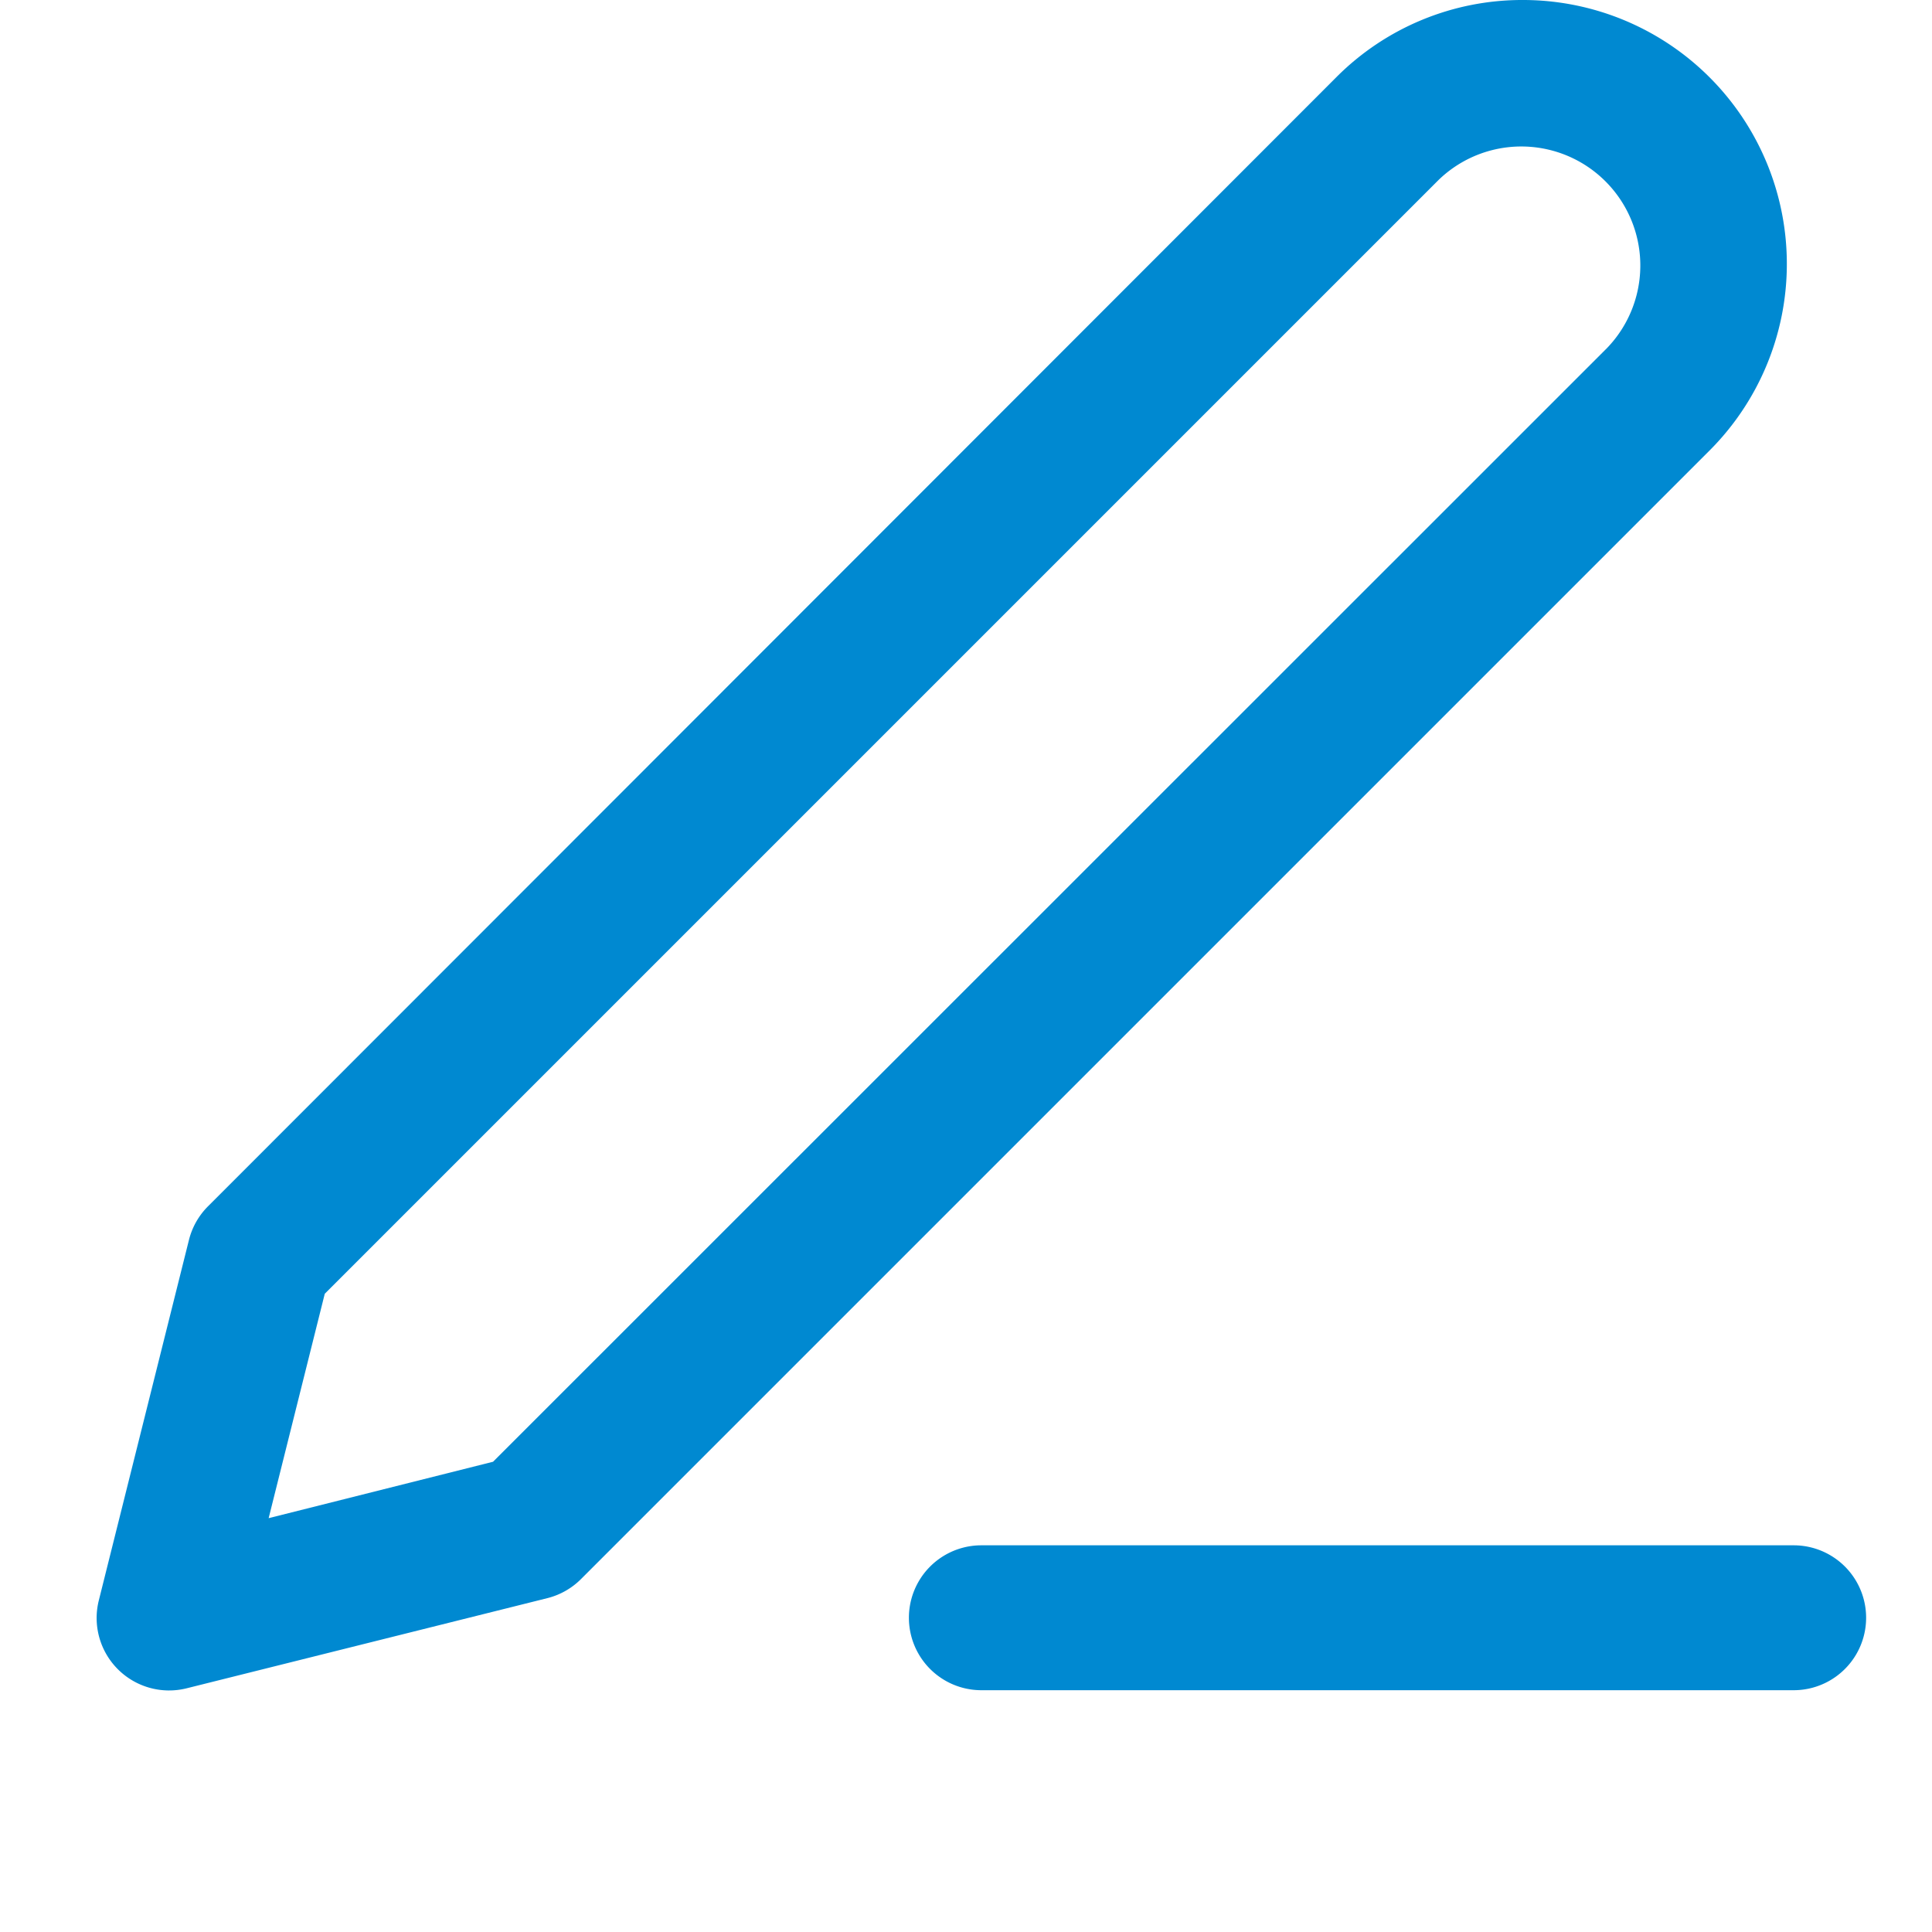 <svg xmlns="http://www.w3.org/2000/svg" width="20" height="20" viewBox="0 0 20 20">
  <g id="icon_edit" transform="translate(-1263 -719)">
    <g id="Icon_feather-edit-3" data-name="Icon feather-edit-3" transform="translate(1260.25 715.432)">
      <path id="Path_12482" data-name="Path 12482" d="M26.409,30.75H18a.75.75,0,1,1,0-1.5h8.409a.75.75,0,0,1,0,1.5Z" transform="translate(-5.091 -9.685)" fill="#0089d1"/>
      <path id="Path_12483" data-name="Path 12483" d="M18.515,3.568a2.732,2.732,0,0,1,1.932,4.664L8.768,19.911a.75.75,0,0,1-.348.2l-3.737.934a.75.75,0,0,1-.91-.91L4.707,16.4a.75.75,0,0,1,.2-.348L16.583,4.368A2.714,2.714,0,0,1,18.515,3.568ZM7.854,18.7,19.386,7.171a1.232,1.232,0,0,0-1.742-1.742L6.112,16.961l-.581,2.323Z" fill="#0089d1"/>
    </g>
    <rect id="Rectangle_21323" data-name="Rectangle 21323" width="20" height="20" transform="translate(1263 719)" fill="none"/>
  </g>
</svg>
